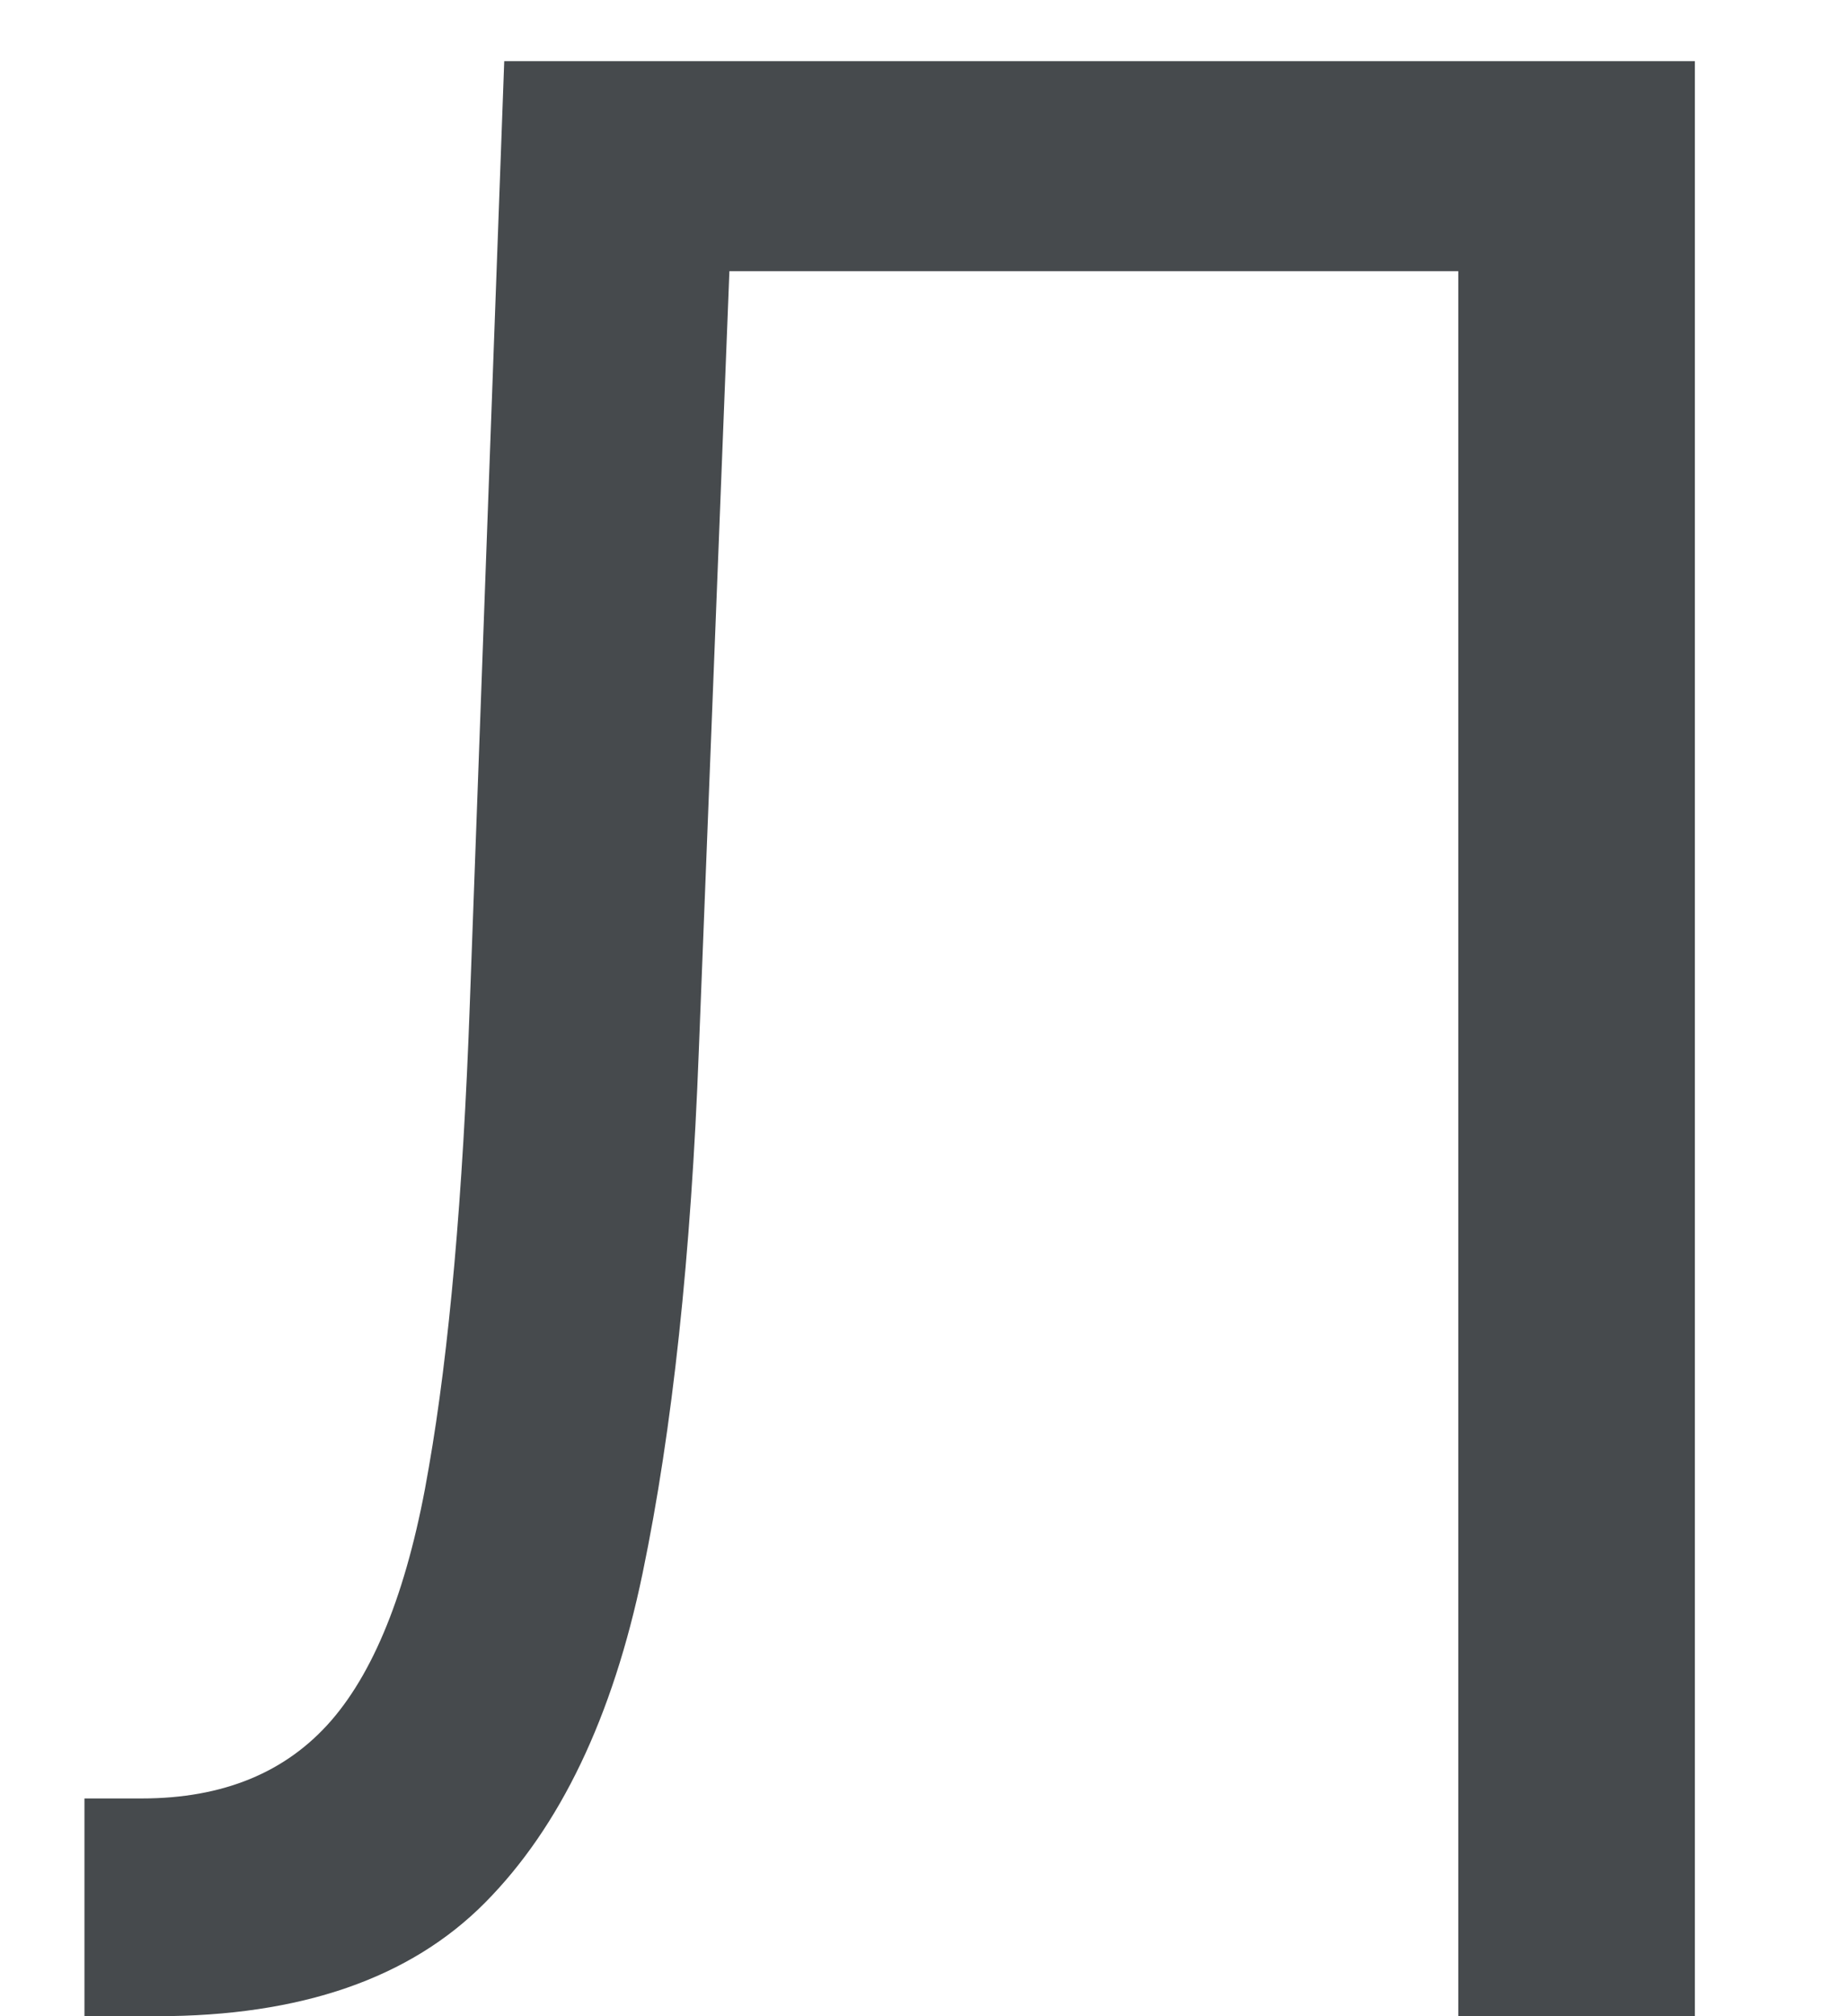 <svg width="11" height="12" viewBox="0 0 11 12" fill="none" xmlns="http://www.w3.org/2000/svg">
<path d="M0.503 12V10.704H0.844C1.329 10.704 1.705 10.549 1.974 10.239C2.243 9.928 2.437 9.426 2.554 8.733C2.675 8.04 2.757 7.121 2.798 5.977L3.003 0.364H10.094V12H8.685V1.614H4.344L4.162 6.25C4.116 7.47 4.005 8.508 3.827 9.364C3.649 10.22 3.336 10.873 2.889 11.324C2.442 11.775 1.791 12 0.935 12H0.503Z" fill="#464A4D"/>
</svg>
